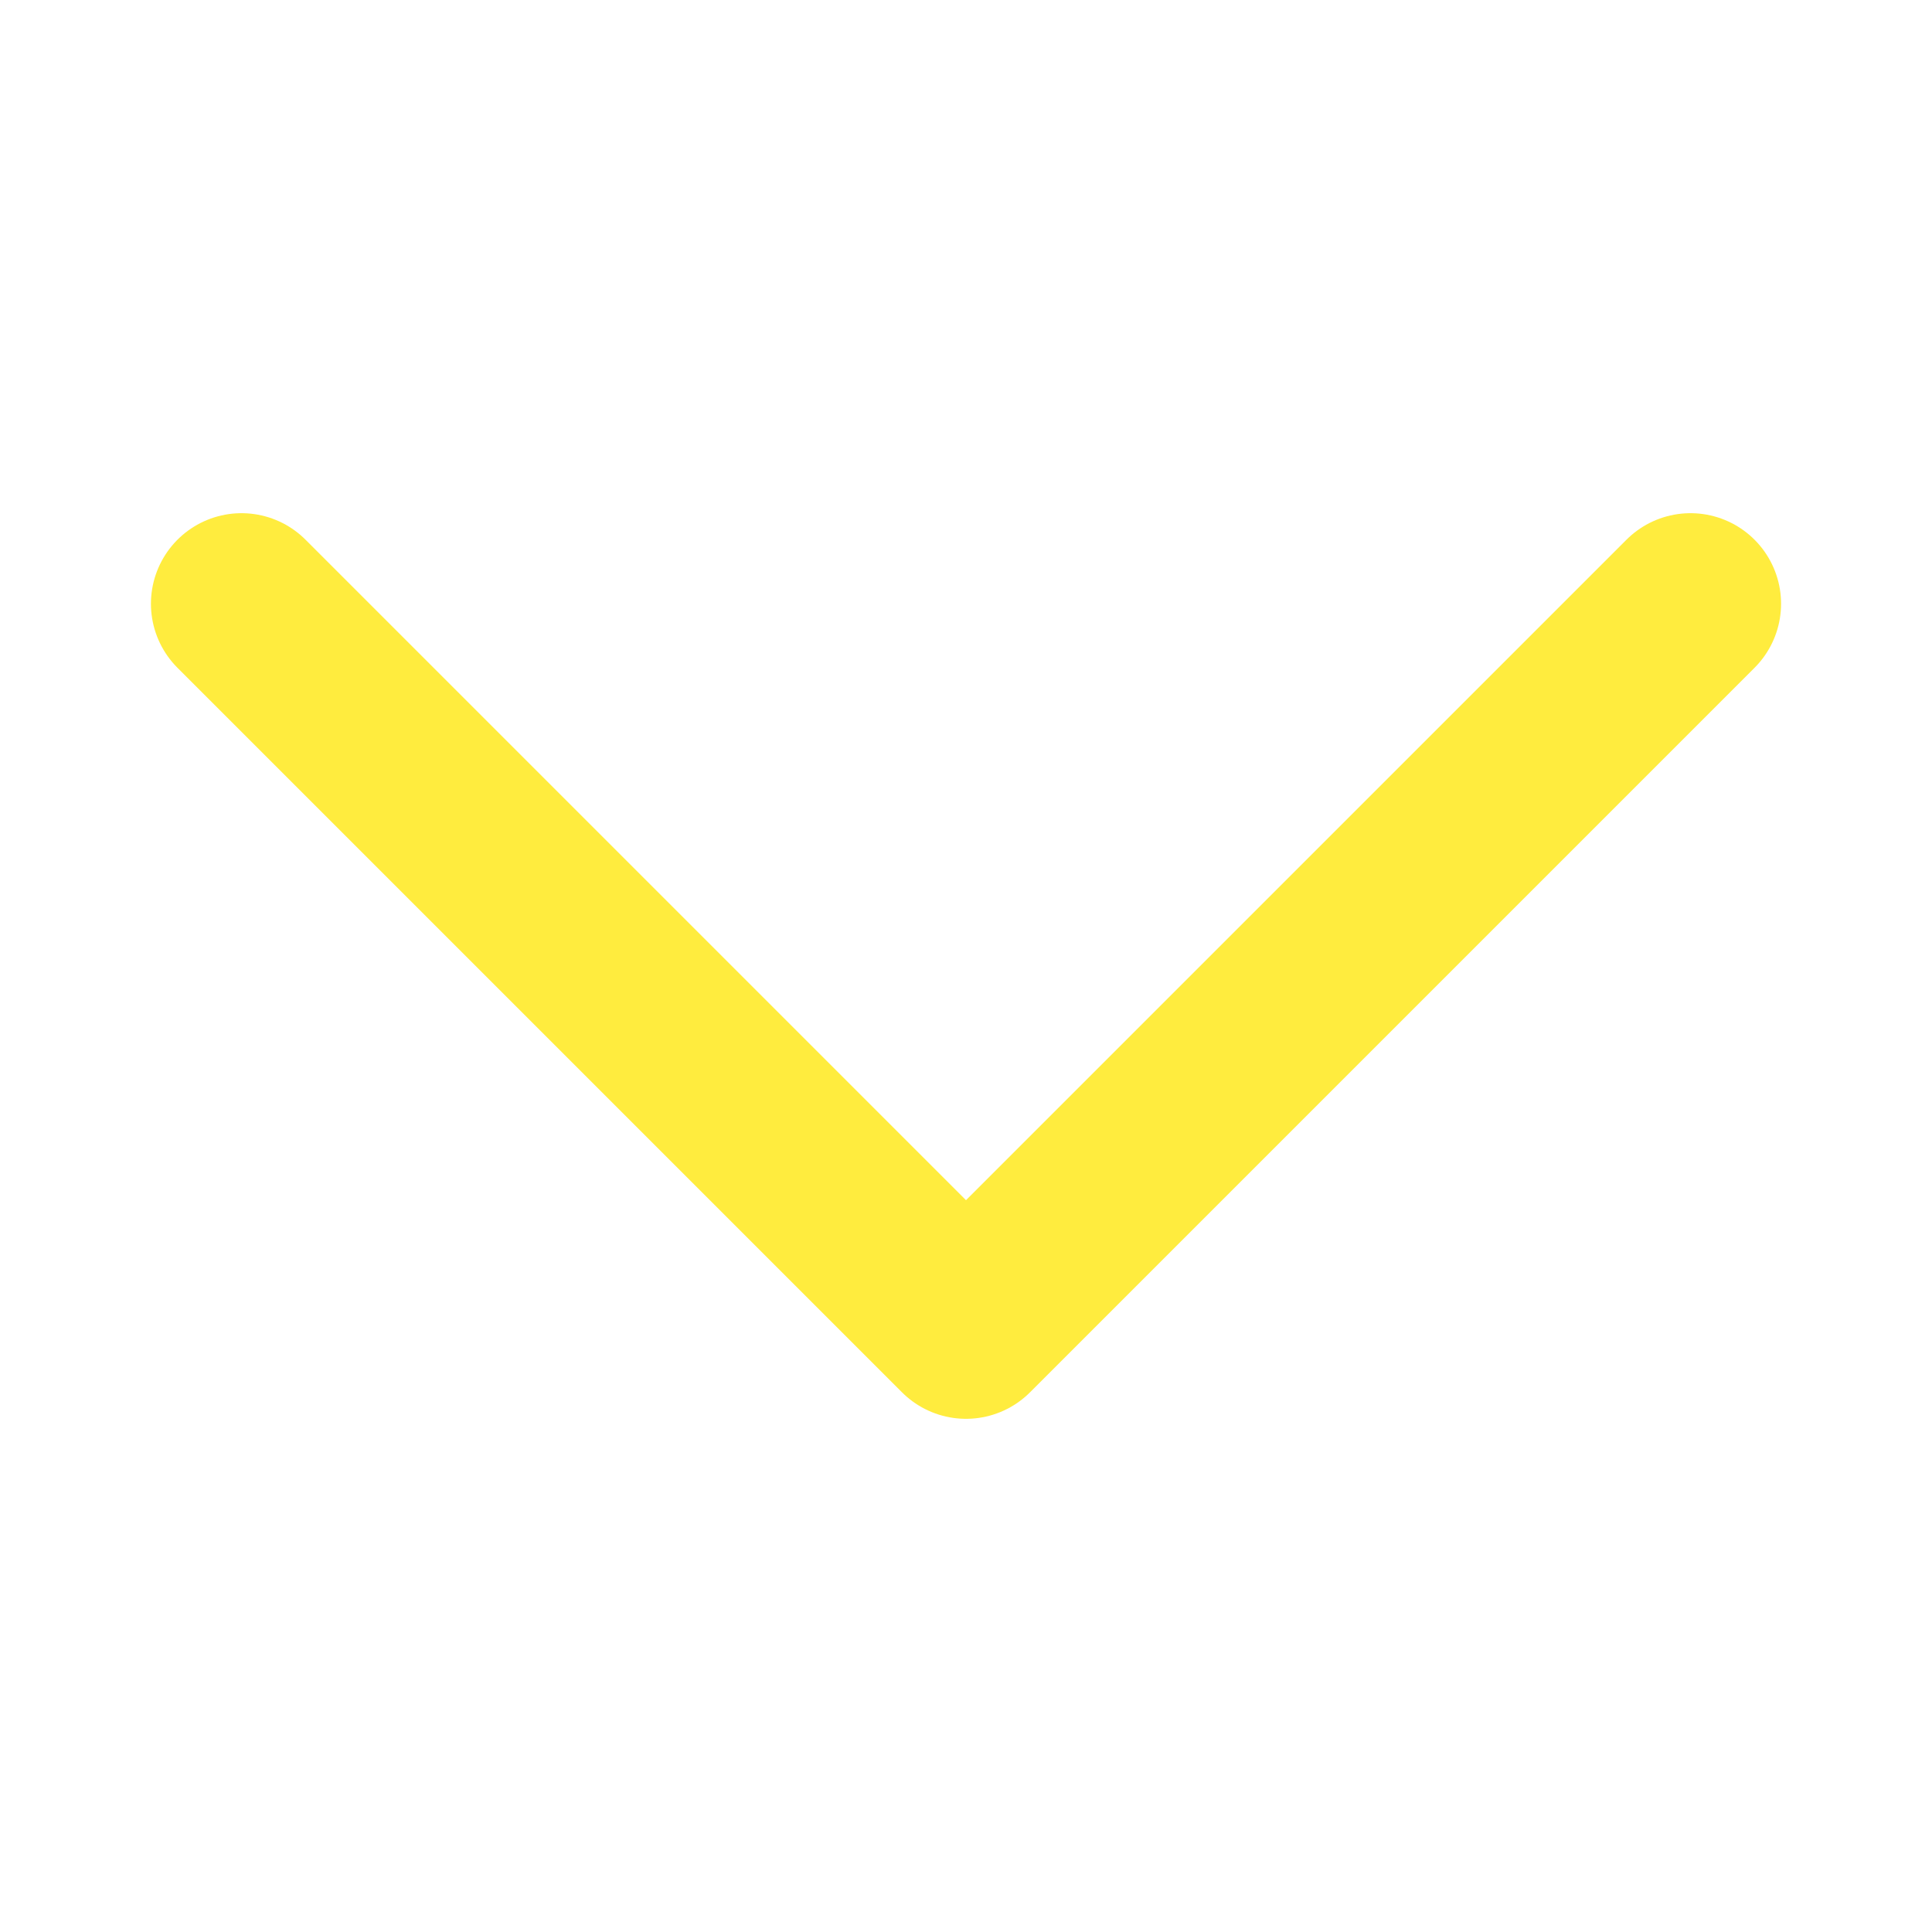 <svg width="16" height="16" viewBox="0 0 16 16" fill="none" xmlns="http://www.w3.org/2000/svg">
<path d="M14 5L8 11L2 5" stroke="#FFEC3E" stroke-width="1.5" stroke-linecap="round" stroke-linejoin="round"/>
</svg>
